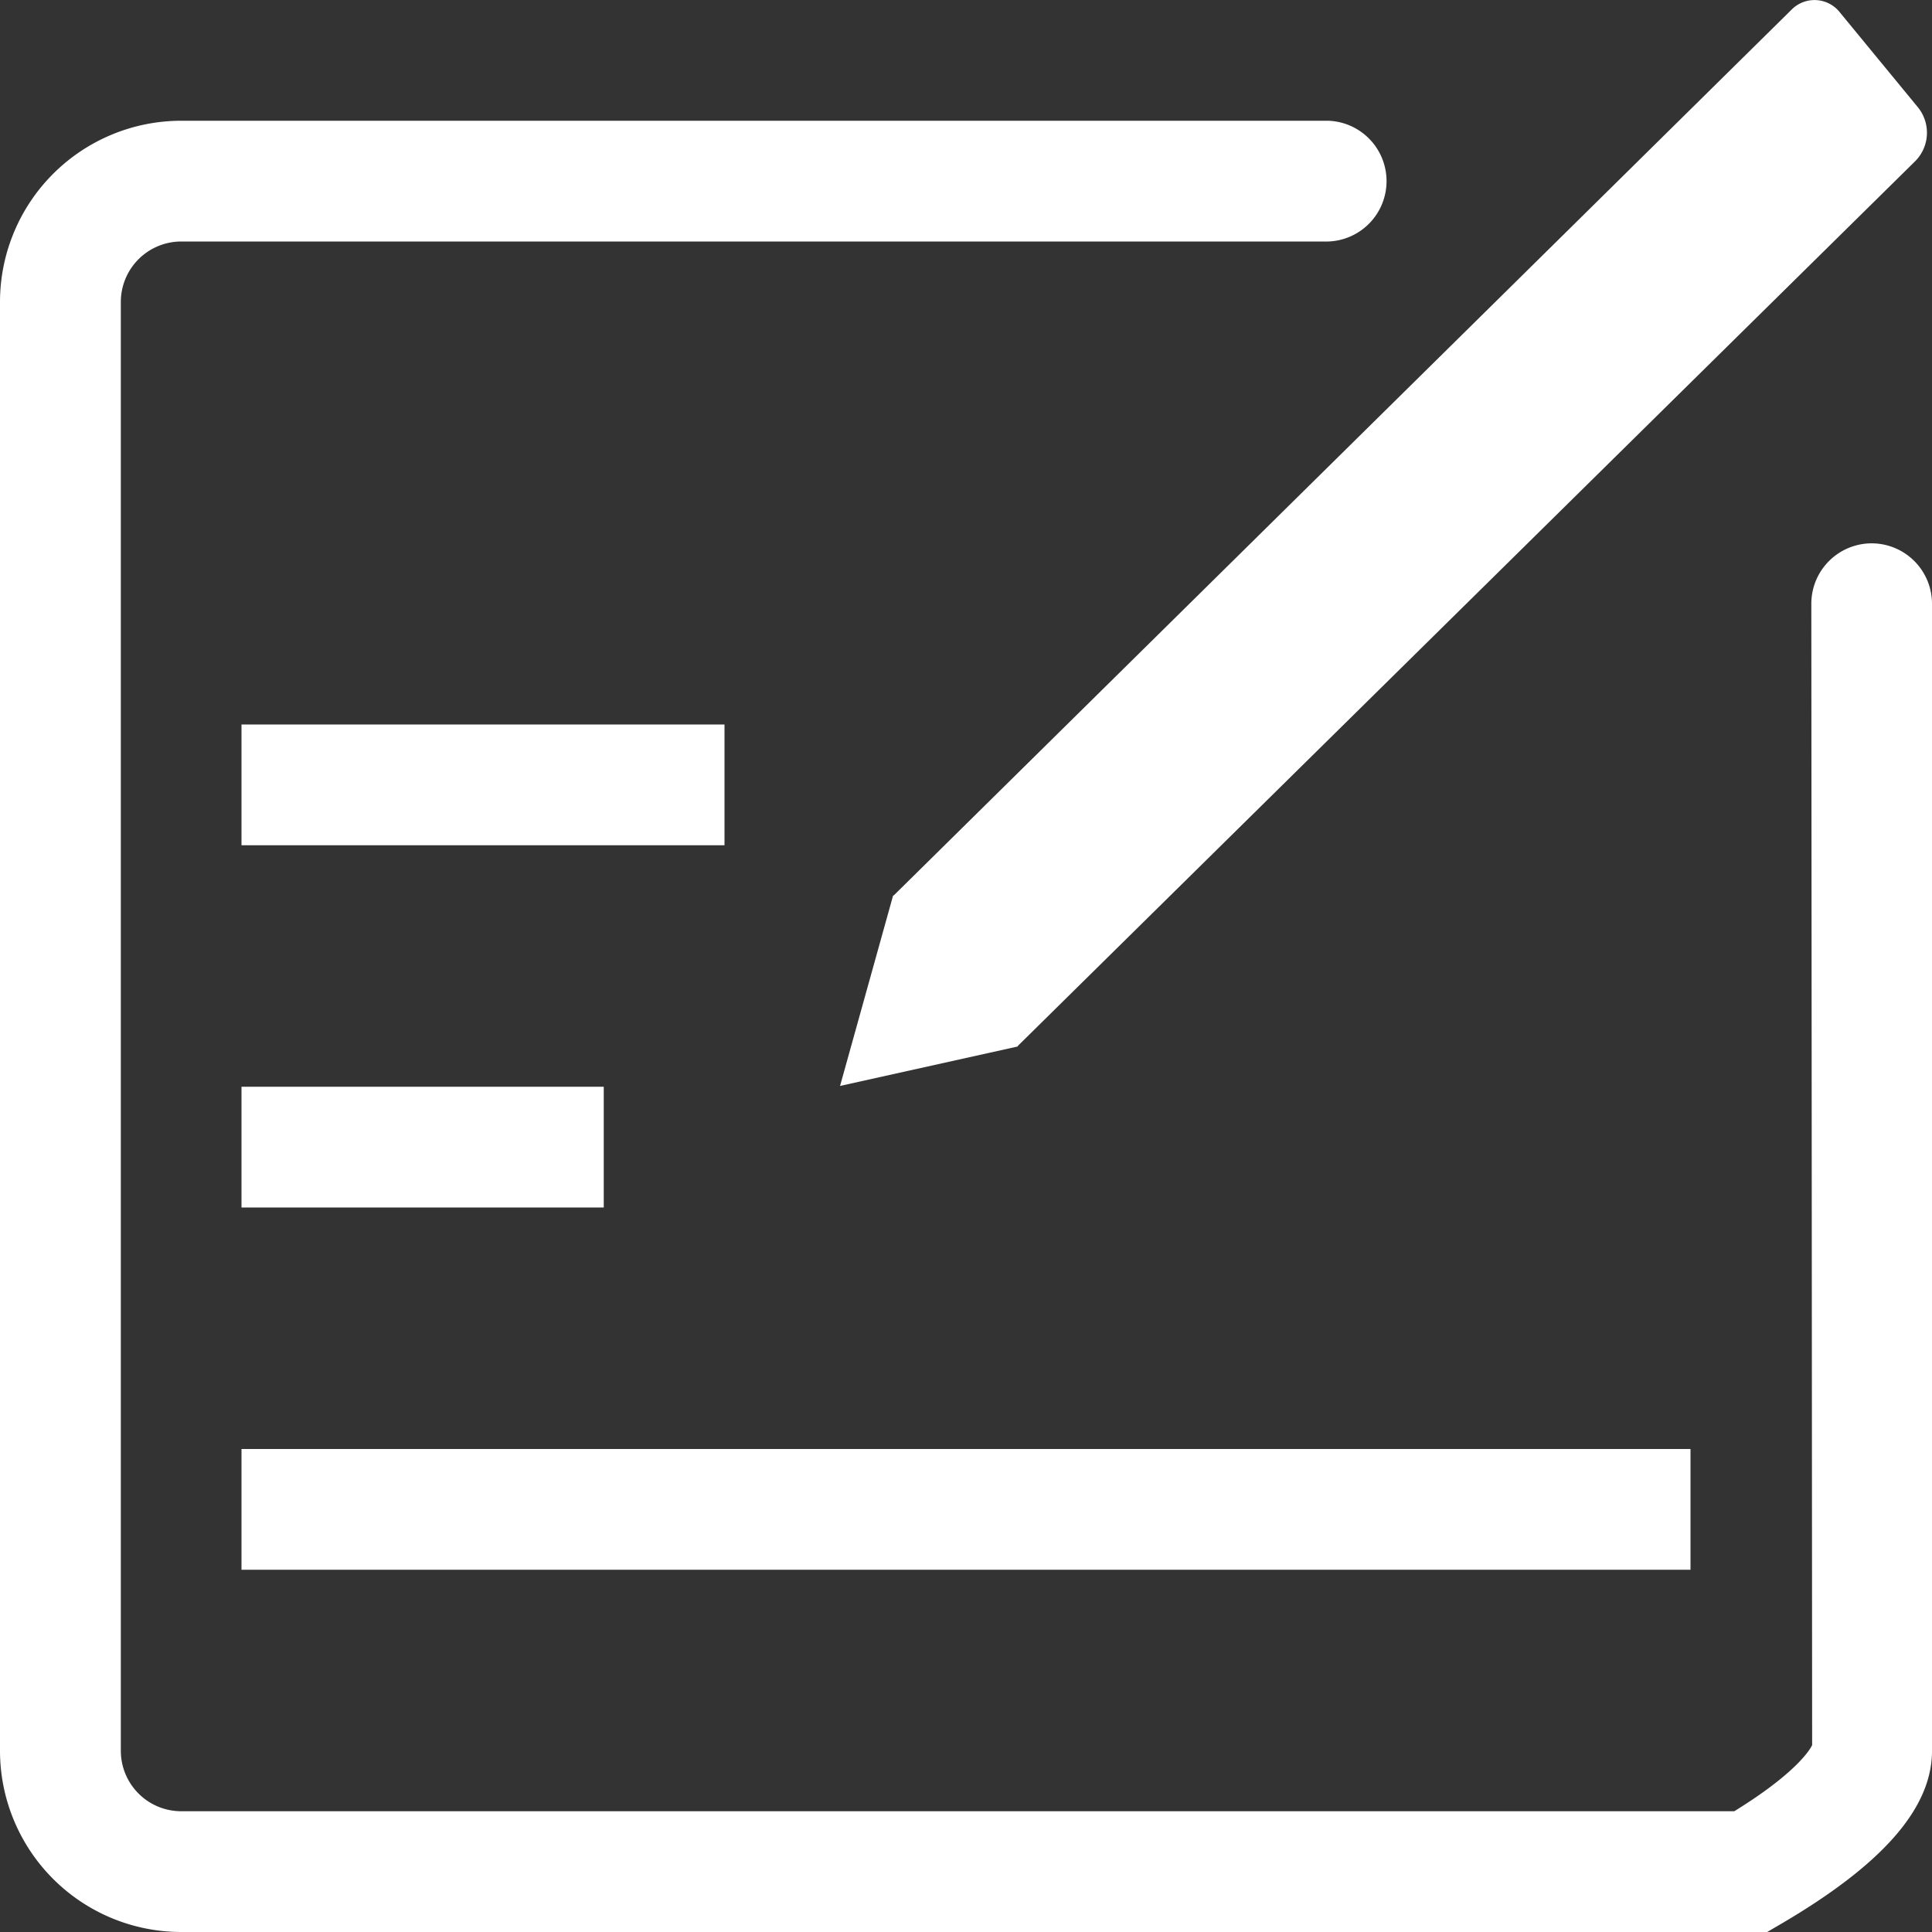 <svg xmlns="http://www.w3.org/2000/svg" xmlns:xlink="http://www.w3.org/1999/xlink" width="26" height="26" viewBox="0 0 26 26">
  <rect x="0" y="0" width="26" height="26" fill="#333333" stroke="none"/>
  <defs>
    <style>
      .cls-1 {
        fill: #fff;
      }

      .cls-2 {
        clip-path: url(#clip-path);
      }
    </style>
    <clipPath id="clip-path">
      <rect id="矩形_1103" data-name="矩形 1103" class="cls-1" width="26" height="26"/>
    </clipPath>
  </defs>
  <g id="资产录入" transform="translate(0 0)">
    <g id="组_1158" data-name="组 1158" class="cls-2" transform="translate(0 0)">
      <path id="路径_3584" data-name="路径 3584" class="cls-1" d="M7.676,12.049l0,0-.007.006,0,0-.713,2.559,2.392-.531,0-.007L21.43,2.164a.543.543,0,0,0,.034-.717L20.413.169A.434.434,0,0,0,19.76.131L7.678,12.051Z" transform="translate(4.349 0)"/>
      <path id="路径_3585" data-name="路径 3585" class="cls-1" d="M25.188,6.688a.813.813,0,0,0-.812.813l.011,15.359s-.13.325-1.048.891H2.438a.814.814,0,0,1-.812-.812V3.438a.814.814,0,0,1,.813-.812H17.875a.813.813,0,0,0,0-1.625H2.438A2.44,2.44,0,0,0,0,3.438v19.5a2.44,2.44,0,0,0,2.438,2.438H23.782l.19-.111c1.365-.8,2.028-1.557,2.028-2.327V7.5a.813.813,0,0,0-.812-.812" transform="translate(0 0.624)"/>
      <rect id="矩形_1100" data-name="矩形 1100" class="cls-1" width="6.5" height="1.625" transform="translate(3.25 9.75)"/>
      <rect id="矩形_1101" data-name="矩形 1101" class="cls-1" width="4.875" height="1.625" transform="translate(3.25 14.625)"/>
      <rect id="矩形_1102" data-name="矩形 1102" class="cls-1" width="19.5" height="1.625" transform="translate(3.25 19.5)"/>
    </g>
  </g>
</svg>
